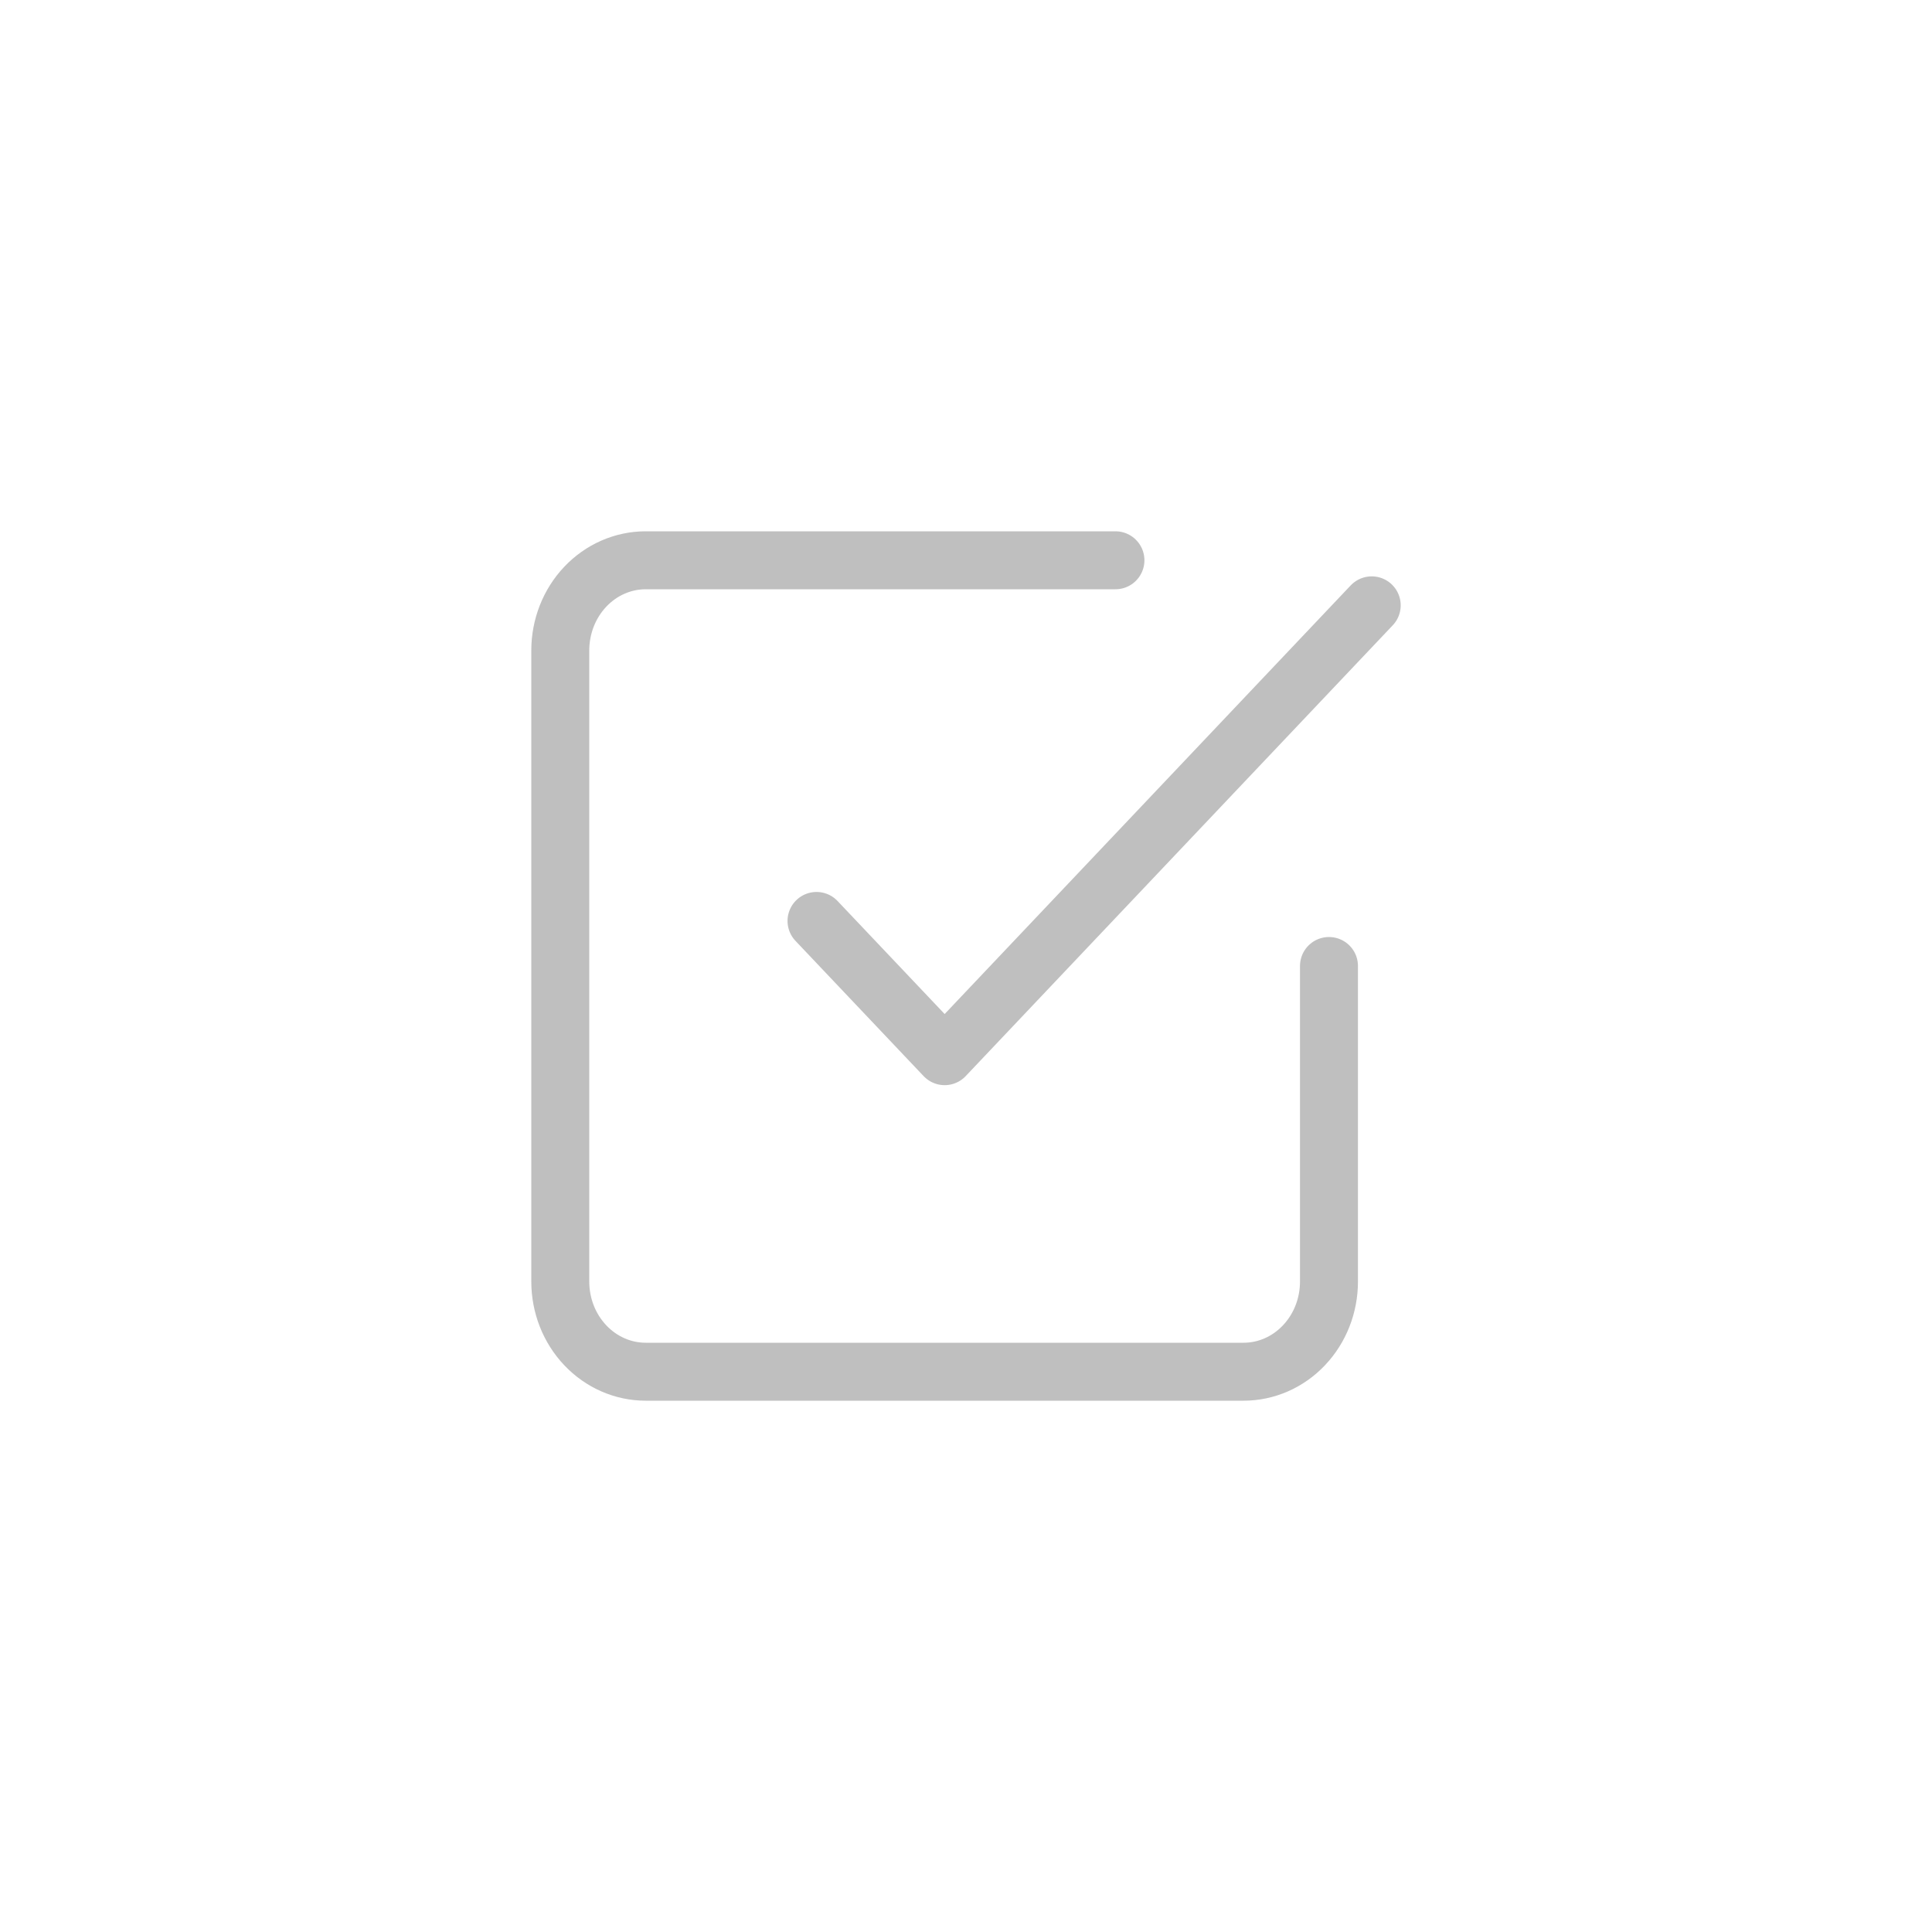 <svg width="40" height="40" viewBox="0 0 40 40" fill="none" xmlns="http://www.w3.org/2000/svg">
<path d="M16.905 19.067L19.558 21.867L28.4 12.533M27.515 20V26.533C27.515 27.029 27.329 27.503 26.997 27.853C26.666 28.203 26.216 28.4 25.747 28.4H13.368C12.899 28.4 12.449 28.203 12.118 27.853C11.786 27.503 11.6 27.029 11.6 26.533V13.467C11.6 12.972 11.786 12.497 12.118 12.147C12.449 11.797 12.899 11.6 13.368 11.6H23.094" stroke="#BFBFBF" stroke-width="1.2" stroke-linecap="round" stroke-linejoin="round"/>
</svg>
